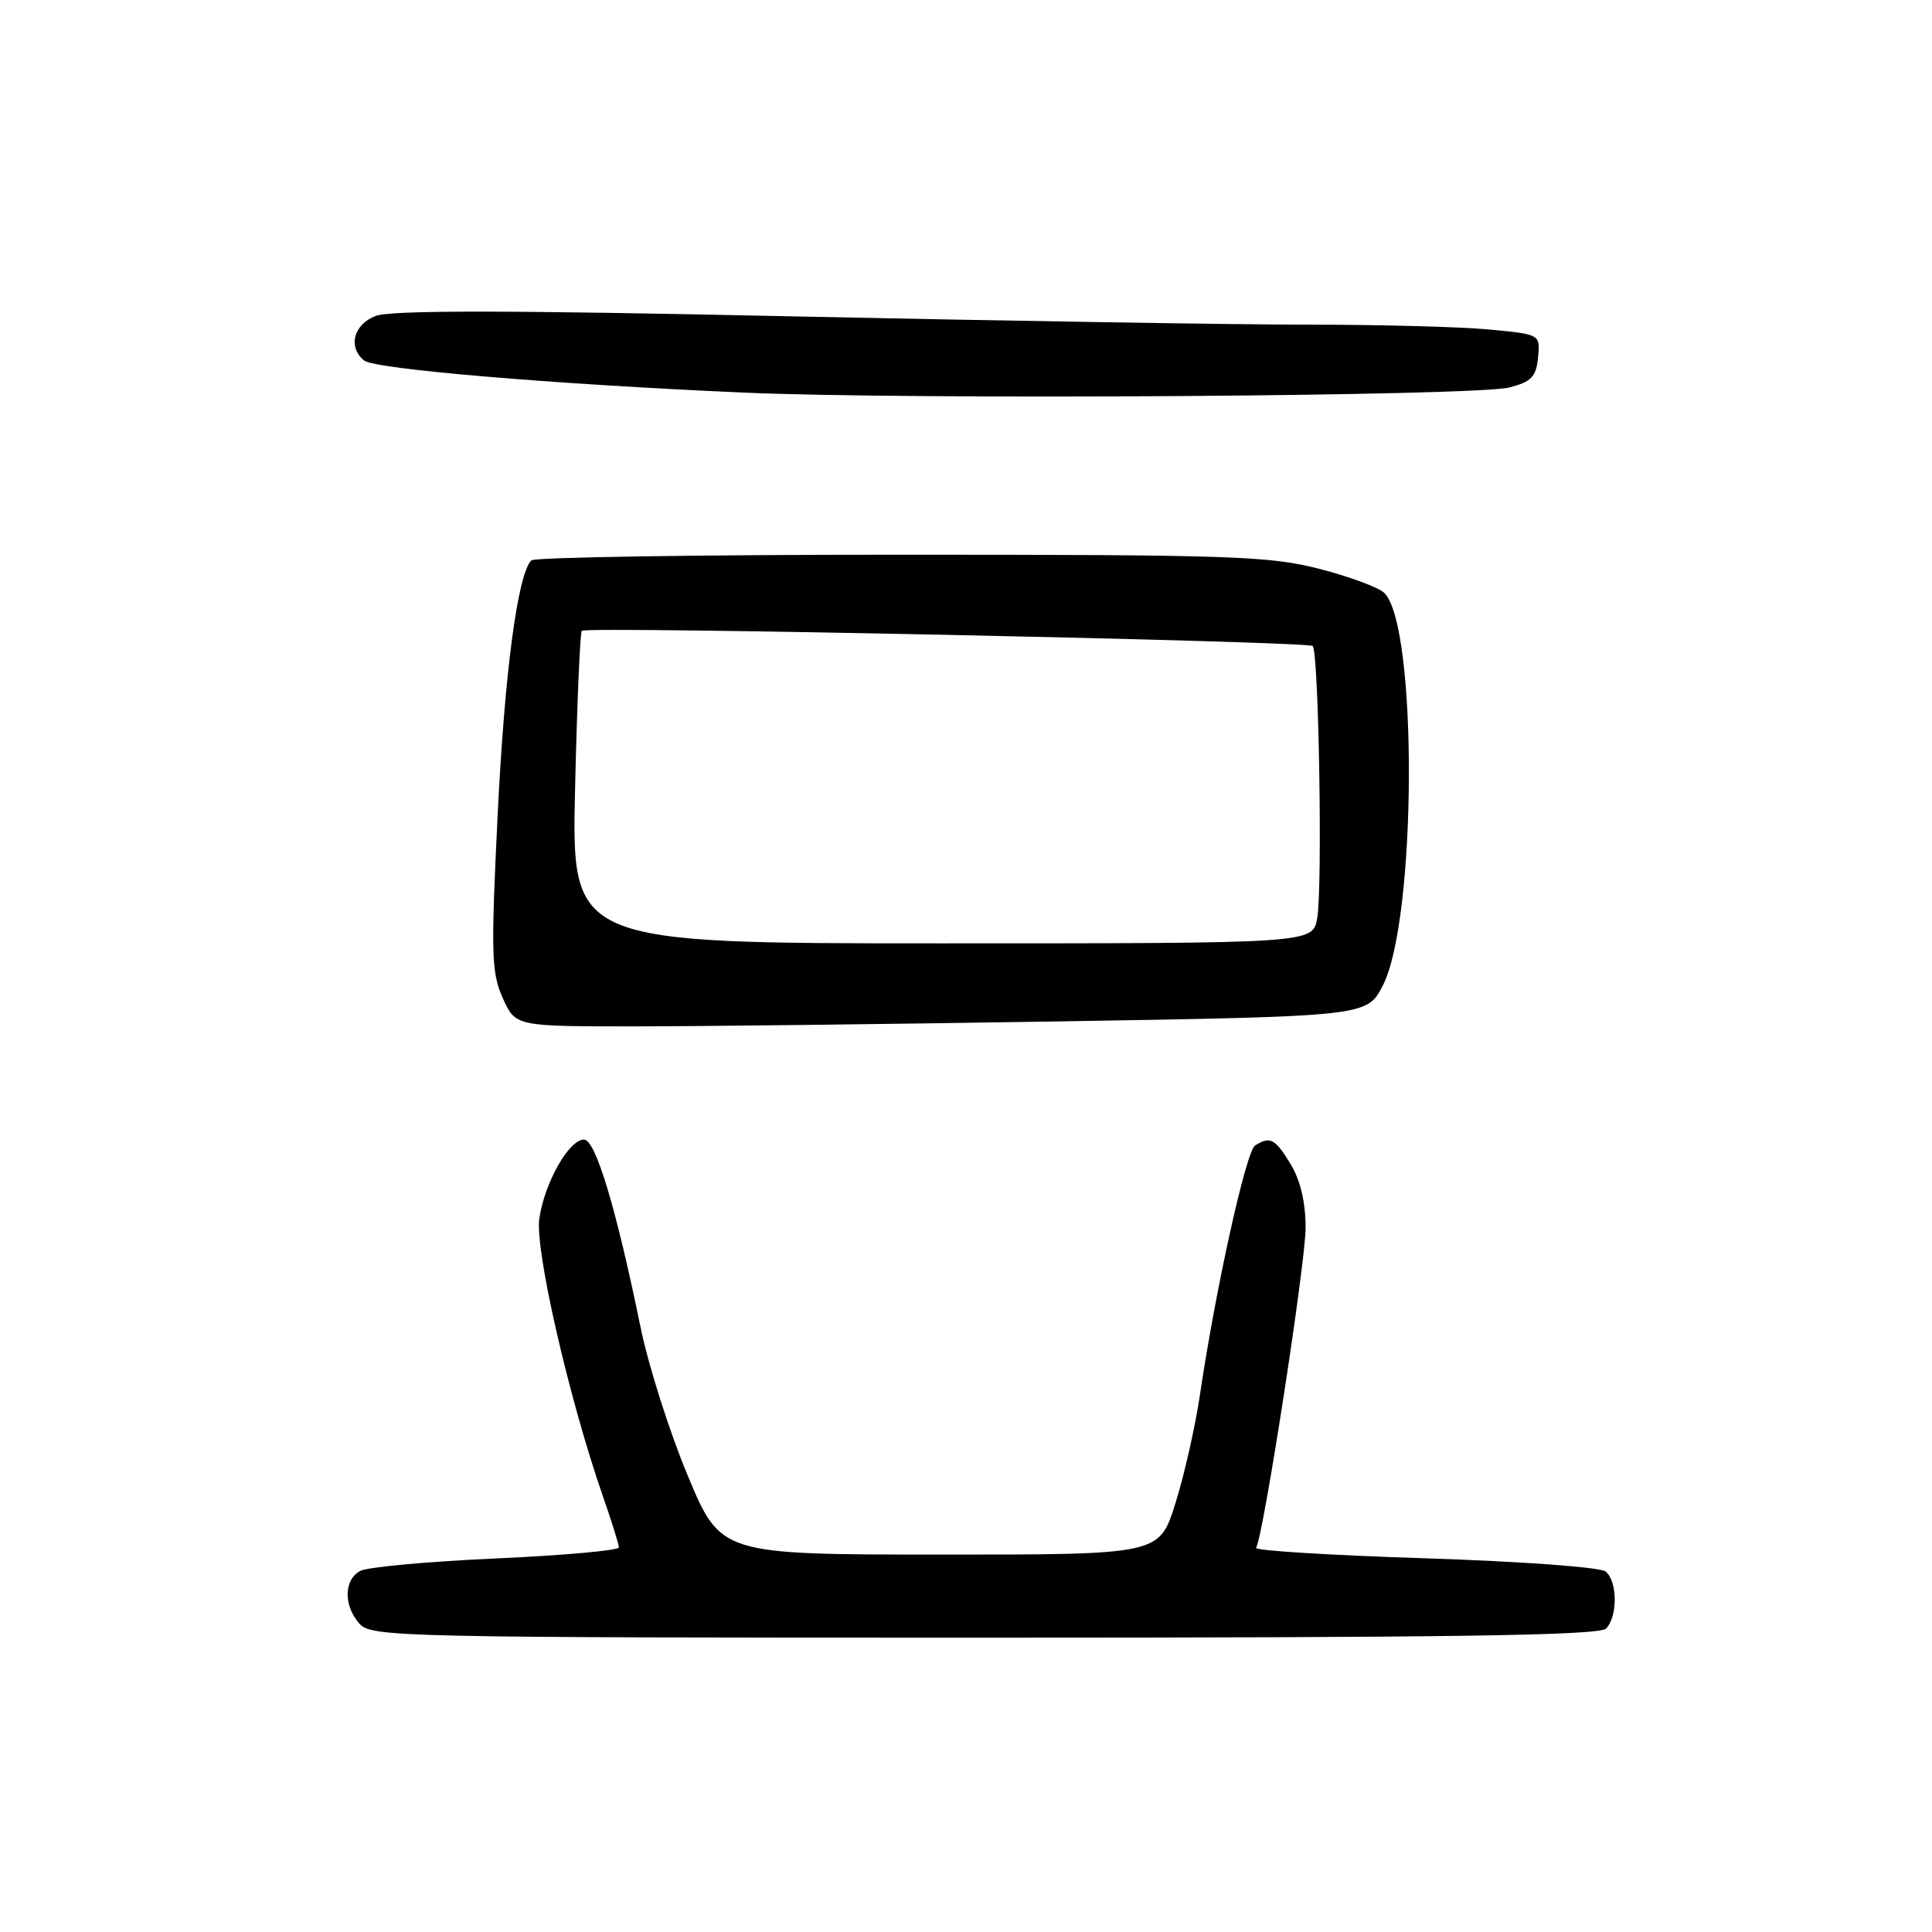 <?xml version="1.0" encoding="UTF-8" standalone="no"?>
<!DOCTYPE svg PUBLIC "-//W3C//DTD SVG 1.1//EN" "http://www.w3.org/Graphics/SVG/1.1/DTD/svg11.dtd" >
<svg xmlns="http://www.w3.org/2000/svg" xmlns:xlink="http://www.w3.org/1999/xlink" version="1.1" viewBox="0 0 256 256">
 <g >
 <path fill="currentColor"
d=" M 212.80 215.80 C 214.37 214.23 214.34 209.52 212.75 208.23 C 212.05 207.66 201.50 206.89 188.77 206.48 C 176.26 206.08 166.21 205.46 166.44 205.10 C 167.41 203.53 173.00 167.35 173.00 162.67 C 172.99 159.28 172.31 156.38 171.01 154.25 C 168.95 150.86 168.30 150.52 166.30 151.79 C 165.10 152.56 161.05 170.90 158.97 185.00 C 158.36 189.12 156.90 195.54 155.73 199.25 C 153.61 206.00 153.61 206.00 124.55 205.99 C 95.50 205.98 95.50 205.98 91.13 195.53 C 88.73 189.79 85.90 180.91 84.86 175.79 C 81.63 160.01 78.91 151.00 77.38 151.00 C 75.39 151.00 72.16 156.70 71.46 161.47 C 70.86 165.59 75.42 185.47 79.94 198.41 C 81.07 201.66 82.00 204.64 82.00 205.04 C 82.00 205.44 74.69 206.10 65.75 206.50 C 56.81 206.90 48.71 207.64 47.75 208.15 C 45.54 209.31 45.50 212.78 47.65 215.17 C 49.23 216.91 53.11 217.00 130.45 217.00 C 192.23 217.00 211.89 216.71 212.80 215.80 Z  M 140.40 135.34 C 181.13 134.67 181.13 134.67 183.23 130.59 C 187.72 121.88 187.88 83.02 183.44 78.58 C 182.70 77.84 178.81 76.40 174.80 75.37 C 168.17 73.67 163.11 73.50 119.33 73.50 C 92.84 73.50 70.83 73.84 70.41 74.25 C 68.59 76.08 66.87 89.03 65.94 108.00 C 65.04 126.42 65.11 128.88 66.62 132.25 C 68.30 136.00 68.30 136.00 83.99 136.00 C 92.61 136.00 118.00 135.70 140.40 135.34 Z  M 200.00 51.34 C 202.93 50.58 203.55 49.93 203.80 47.36 C 204.10 44.30 204.10 44.30 197.30 43.66 C 193.56 43.30 182.85 43.02 173.50 43.02 C 164.15 43.02 133.10 42.52 104.50 41.91 C 67.18 41.10 51.72 41.09 49.75 41.87 C 46.83 43.02 46.07 46.00 48.25 47.77 C 49.66 48.91 73.15 50.90 98.50 52.02 C 120.79 53.00 195.51 52.50 200.00 51.34 Z  M 76.20 104.50 C 76.46 93.22 76.86 83.81 77.09 83.58 C 77.71 82.97 173.29 84.96 173.94 85.60 C 174.75 86.41 175.26 117.80 174.53 121.71 C 173.91 125.00 173.91 125.00 124.82 125.00 C 75.73 125.00 75.73 125.00 76.20 104.50 Z "/>
</g>
</svg>